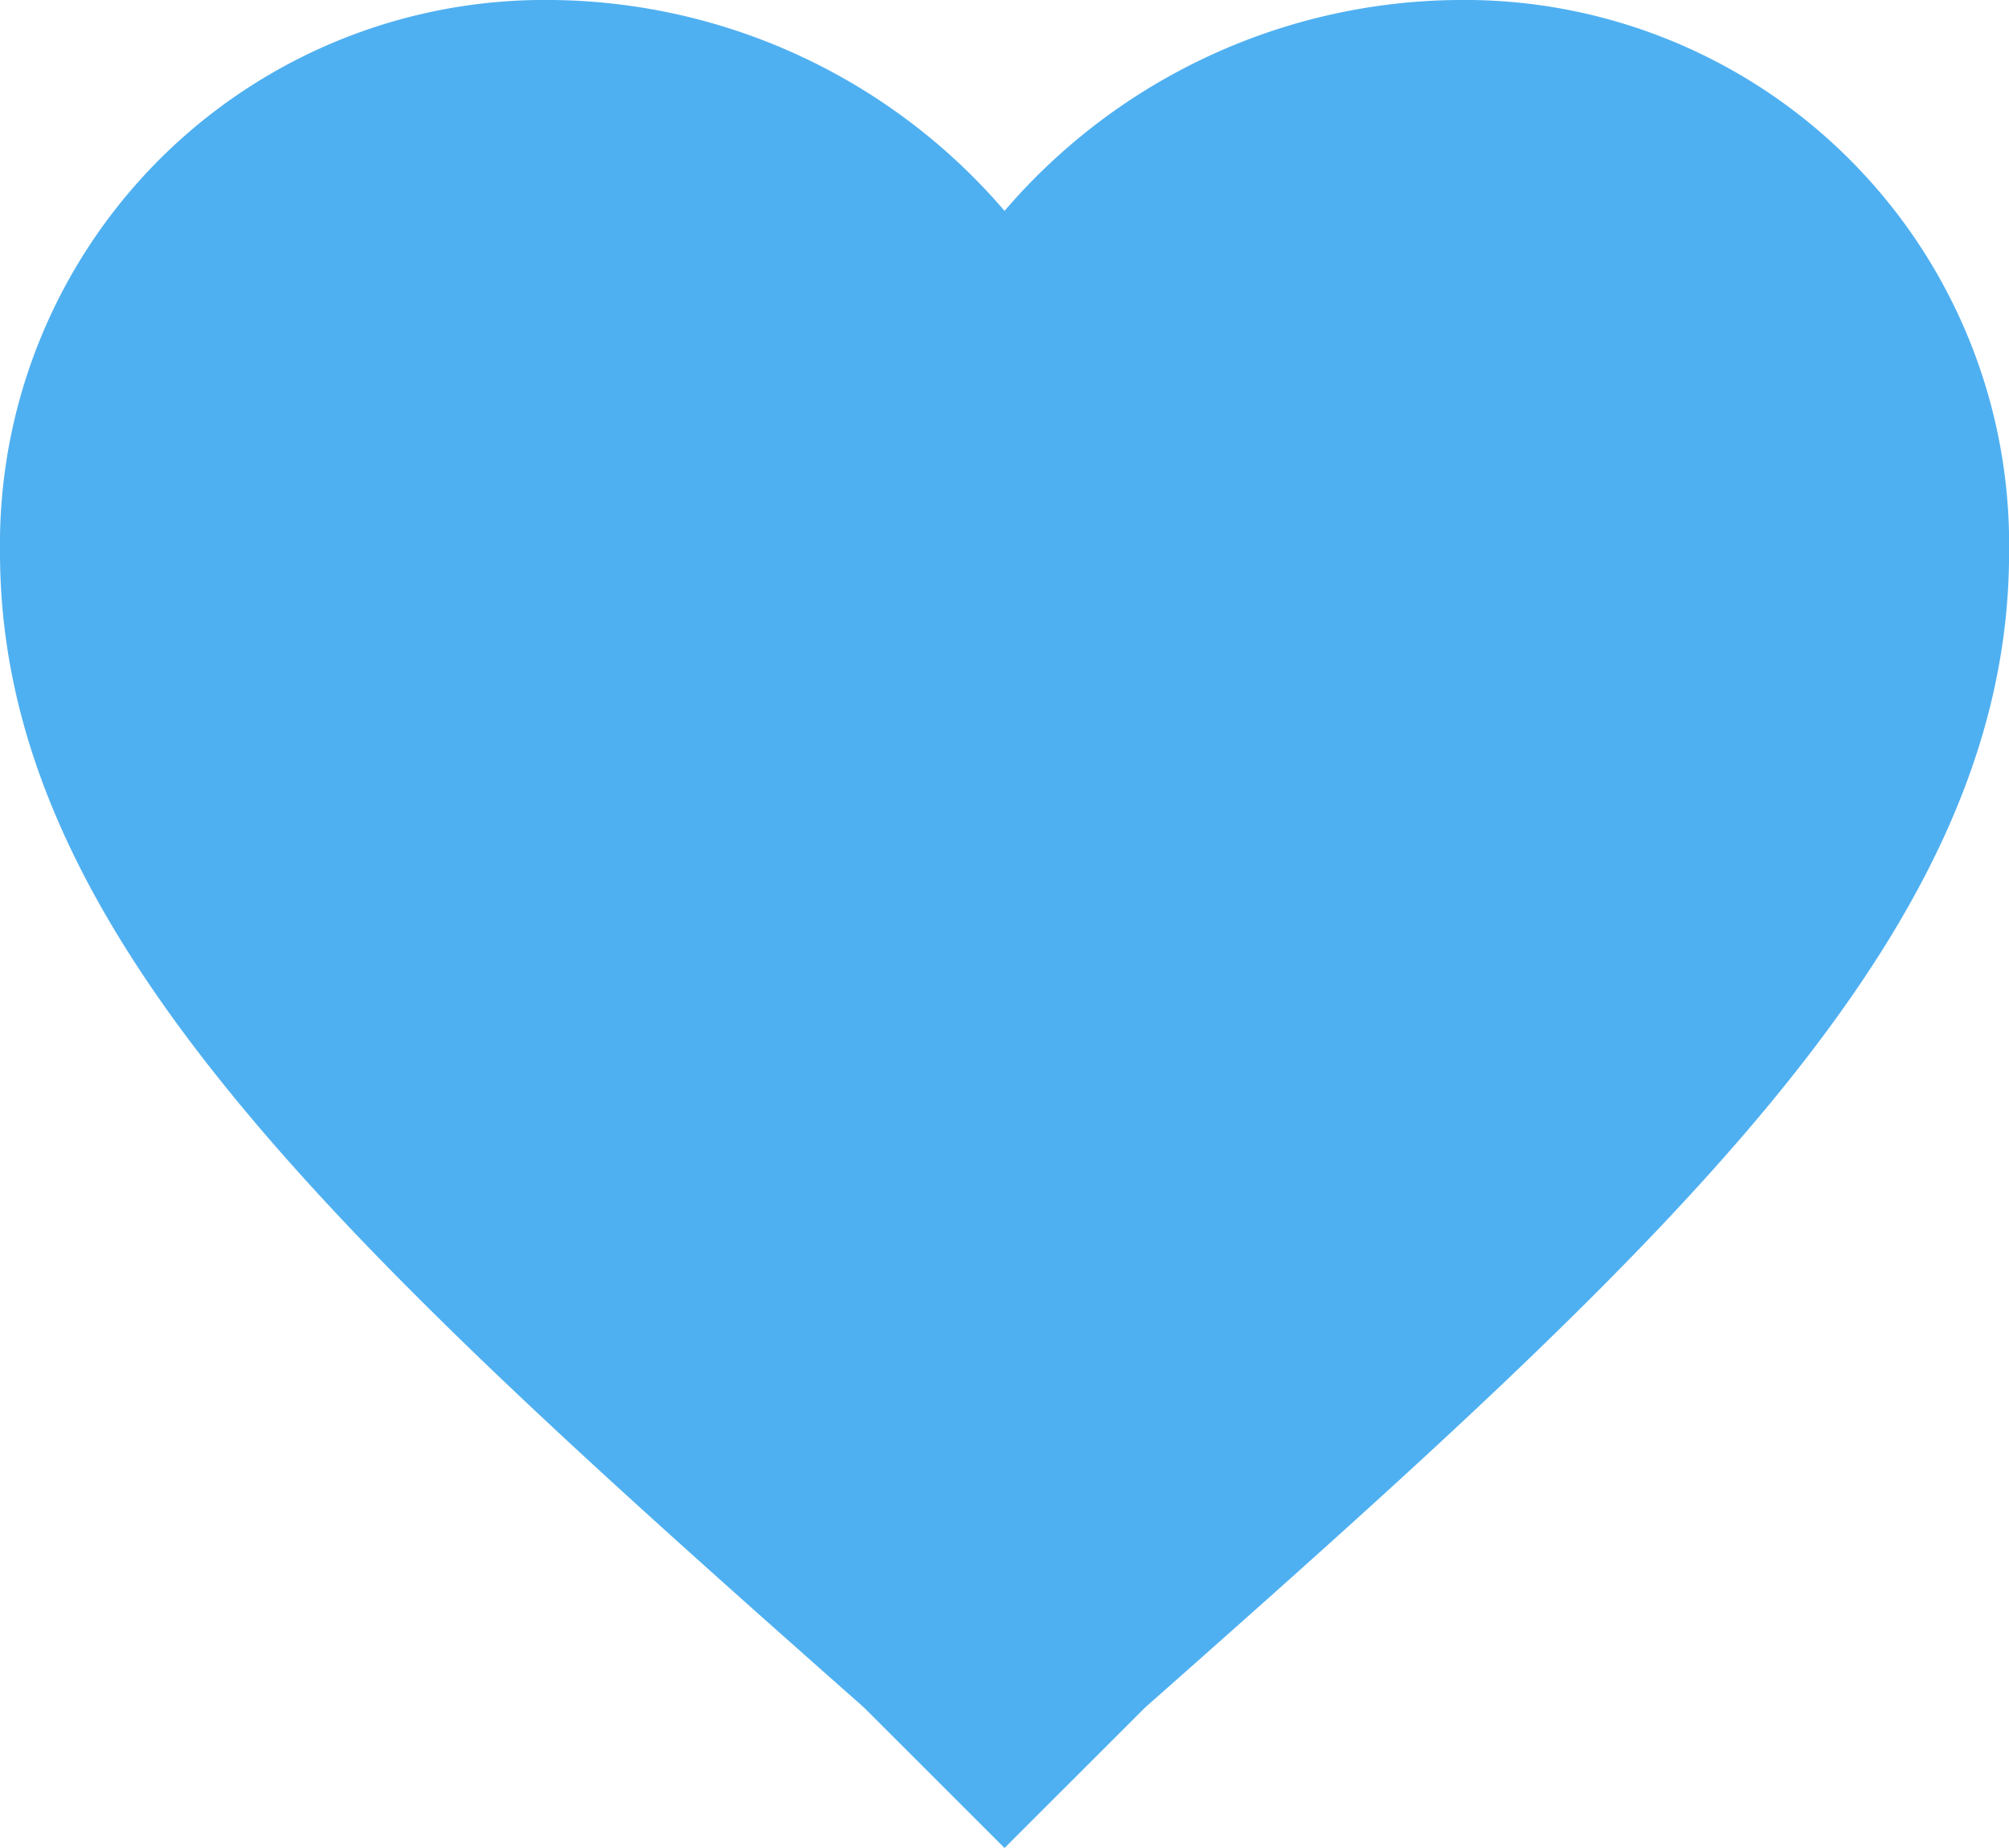 <svg xmlns="http://www.w3.org/2000/svg" width="22.309" height="20.524" viewBox="0 0 22.309 20.524"><defs><style>.a{fill:#4FB0F1;}</style></defs><g transform="translate(0 -20.4)"><g transform="translate(0 20.4)"><path class="a" d="M11.155,40.924,9.593,39.363C3.793,34.232,0,30.774,0,26.535A6.048,6.048,0,0,1,6.135,20.4a6.7,6.7,0,0,1,5.02,2.342,6.7,6.7,0,0,1,5.02-2.342,6.048,6.048,0,0,1,6.135,6.135c0,4.239-3.793,7.7-9.593,12.828Z" transform="translate(0 -20.4)"/></g></g></svg>